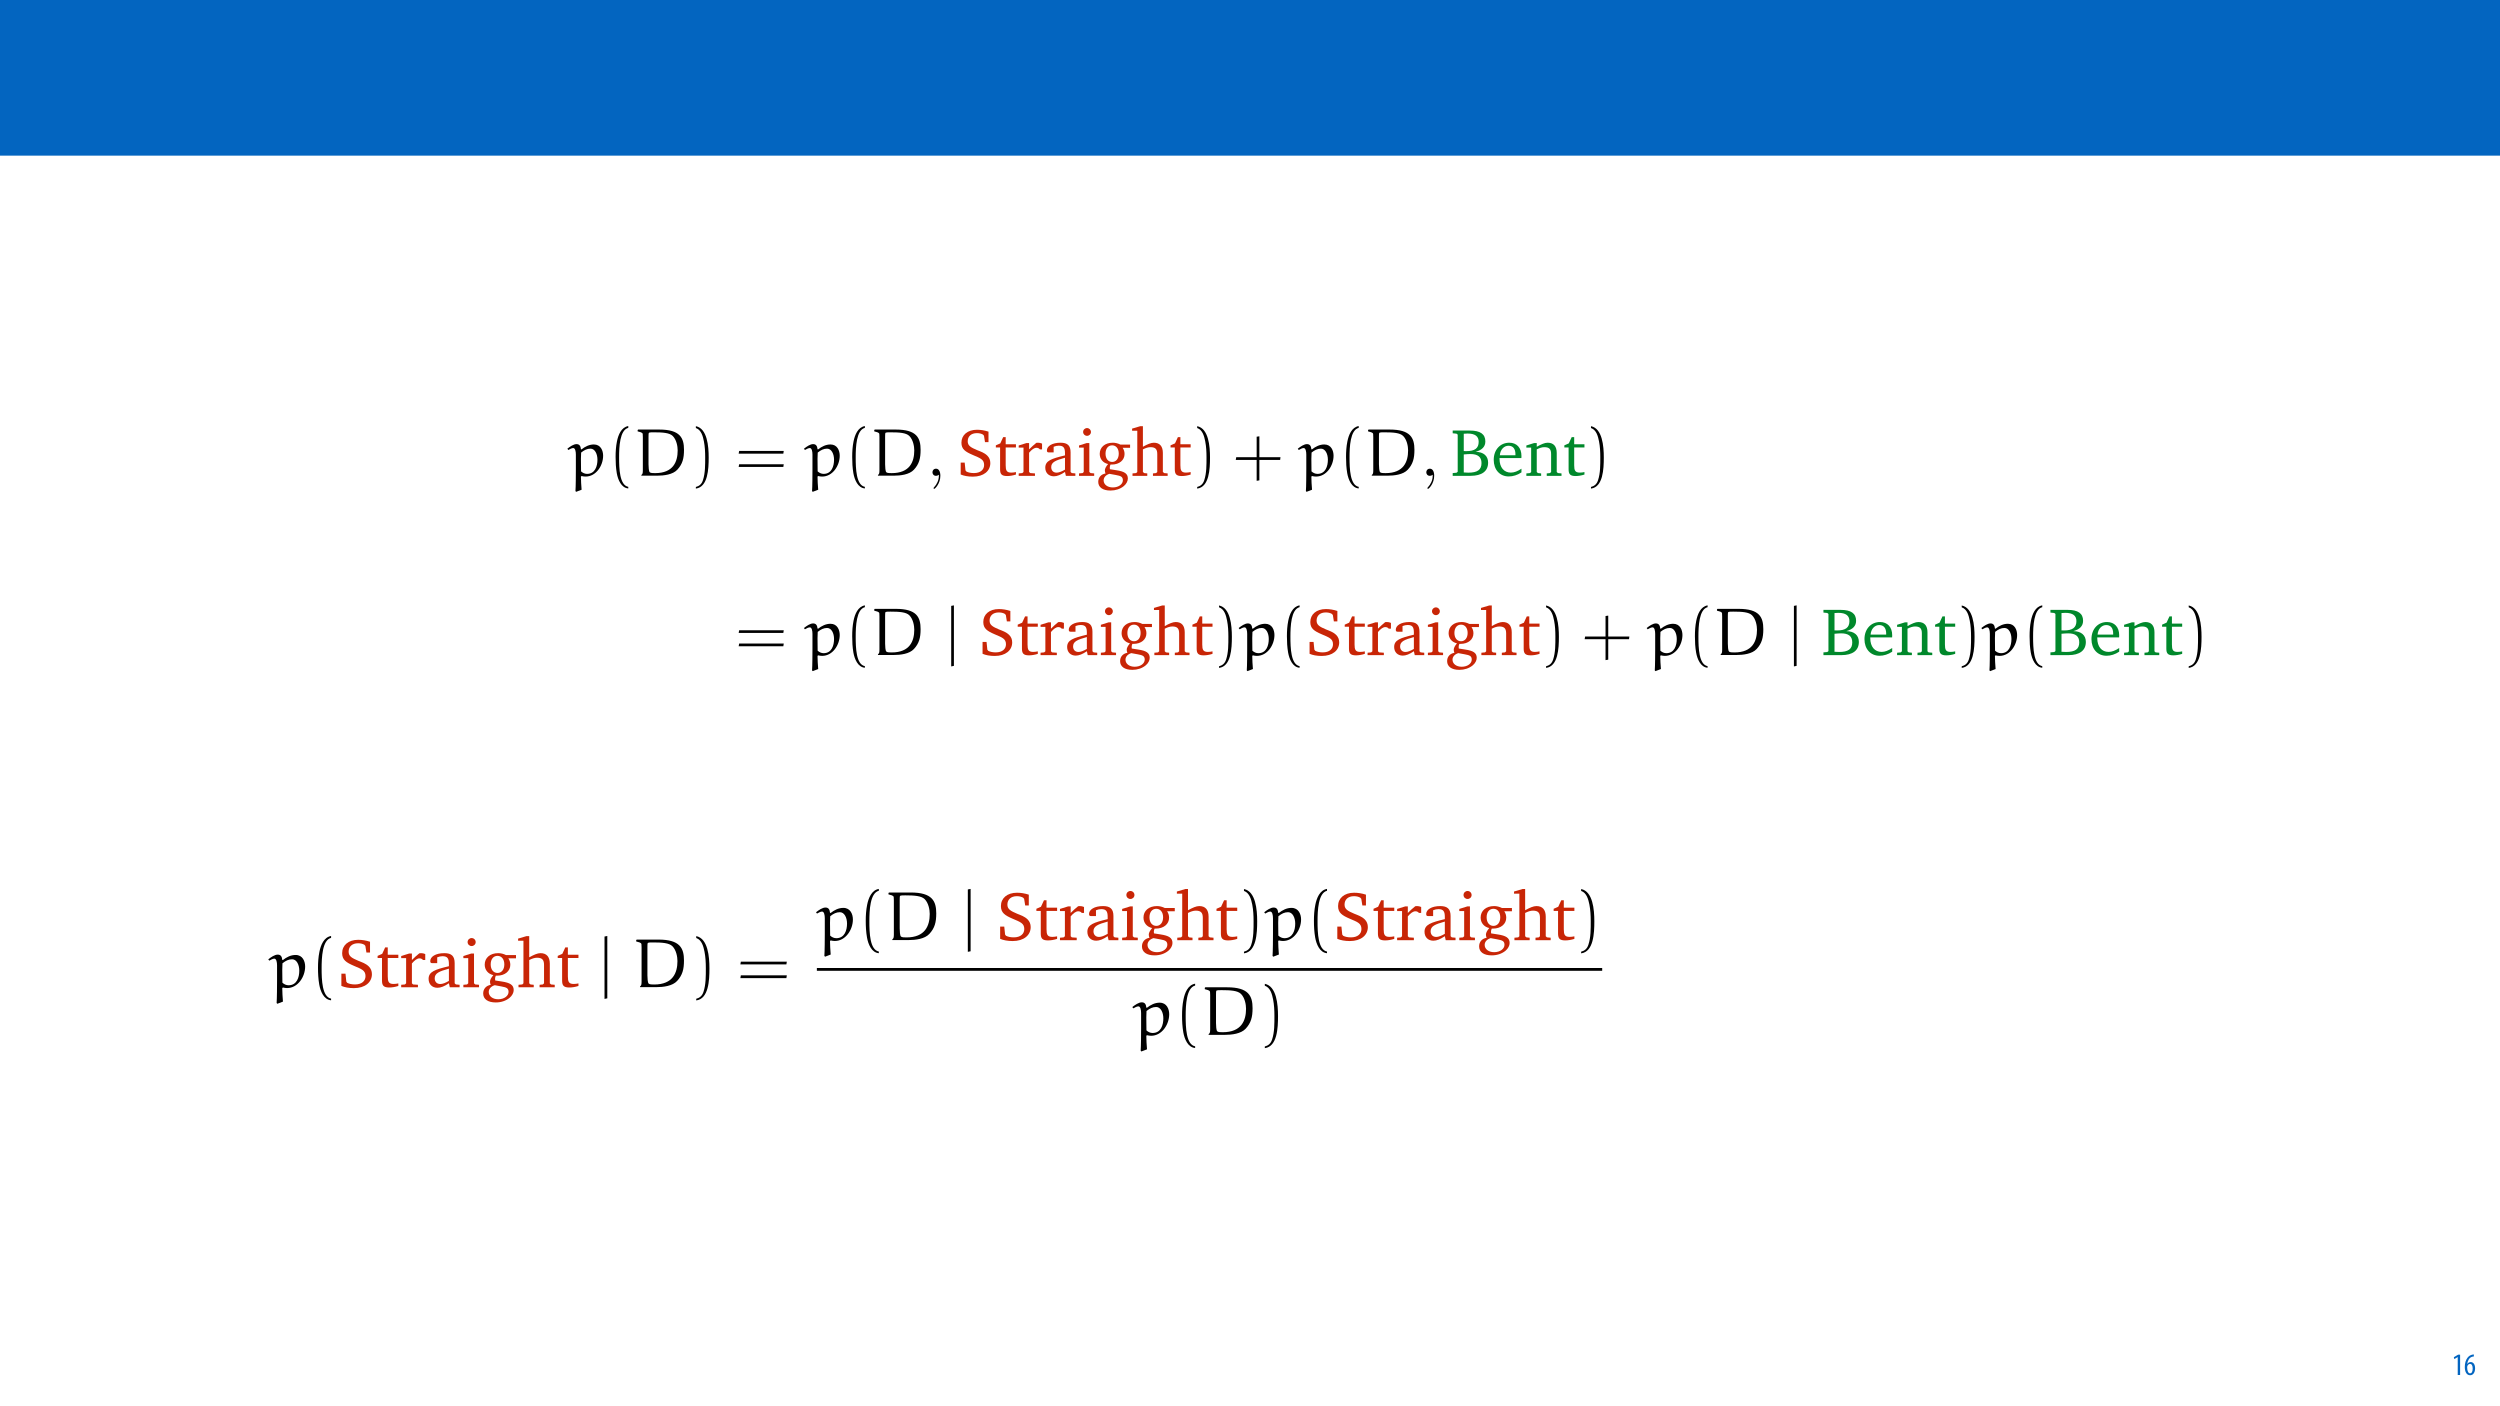 <?xml version="1.0" encoding="UTF-8"?>
<svg xmlns="http://www.w3.org/2000/svg" xmlns:xlink="http://www.w3.org/1999/xlink" width="1920pt" height="1080pt" viewBox="0 0 1920 1080" version="1.1">
<defs>
<g>
<symbol overflow="visible" id="glyph0-0">
<path style="stroke:none;" d="M 0 0 L 12 0 L 12 -16.797 L 0 -16.797 Z M 6 -9.484 L 1.922 -15.594 L 10.078 -15.594 Z M 6.719 -8.406 L 10.797 -14.516 L 10.797 -2.281 Z M 1.922 -1.203 L 6 -7.312 L 10.078 -1.203 Z M 1.203 -14.516 L 5.281 -8.406 L 1.203 -2.281 Z M 1.203 -14.516 "/>
</symbol>
<symbol overflow="visible" id="glyph0-1">
<path style="stroke:none;" d="M 4.516 0 L 6.344 0 L 6.344 -15.594 L 4.797 -15.594 L 1.516 -13.688 L 1.875 -12.234 L 4.469 -13.734 L 4.516 -13.734 Z M 4.516 0 "/>
</symbol>
<symbol overflow="visible" id="glyph0-2">
<path style="stroke:none;" d="M 7.656 -15.797 C 7.391 -15.766 6.984 -15.75 6.484 -15.641 C 5.141 -15.359 3.641 -14.5 2.719 -13.172 C 1.484 -11.516 0.703 -9.172 0.703 -6.141 C 0.703 -2.562 2.062 0.188 4.781 0.188 C 7.266 0.188 8.609 -2.188 8.609 -5.141 C 8.609 -8.109 7.25 -9.938 5.25 -9.938 C 4.078 -9.938 3.219 -9.344 2.609 -8.453 L 2.547 -8.453 C 2.922 -10.844 3.953 -13.438 6.547 -14.062 C 7.016 -14.156 7.344 -14.203 7.656 -14.234 Z M 4.781 -1.25 C 3.531 -1.25 2.547 -2.719 2.516 -5.906 C 2.516 -6.359 2.594 -6.672 2.656 -6.844 C 3.125 -7.984 3.906 -8.516 4.688 -8.516 C 5.953 -8.516 6.766 -7.344 6.766 -4.984 C 6.766 -2.281 5.828 -1.25 4.781 -1.25 Z M 4.781 -1.25 "/>
</symbol>
<symbol overflow="visible" id="glyph1-0">
<path style="stroke:none;" d=""/>
</symbol>
<symbol overflow="visible" id="glyph1-1">
<path style="stroke:none;" d="M 10.312 10.672 C 10 7.984 9.844 2.953 9.797 0.562 L 10.312 0.156 C 11.297 0.422 12.328 0.562 13.375 0.562 C 21.406 0.562 26.844 -7.828 26.844 -15.438 C 26.844 -19.328 25.031 -24.094 19.734 -24.094 C 16.172 -24.094 13 -22.484 10.203 -20.266 L 9.797 -20.469 C 9.578 -22.75 8.75 -24.359 6.422 -24.359 C 4.141 -24.359 1.453 -22.484 -0.625 -20.828 L 0.109 -19.844 C 1.344 -20.562 2.797 -21.344 3.891 -21.344 C 5.438 -21.344 5.906 -18.656 5.906 -16.328 L 5.906 -4.875 C 5.906 -1.922 5.859 8.703 5.594 11.703 L 6.109 12.281 Z M 9.891 -3.422 C 9.891 -3.469 9.797 -8.812 9.797 -13.062 C 9.797 -13.625 9.953 -17.562 9.953 -17.875 C 12.391 -19.797 14.5 -20.875 17.156 -20.875 C 20.469 -20.875 22.484 -16.891 22.484 -12.391 C 22.484 -7.469 20.719 -1.5 14.453 -1.5 C 12.75 -1.5 11.141 -2.281 9.891 -3.422 Z M 9.891 -3.422 "/>
</symbol>
<symbol overflow="visible" id="glyph1-2">
<path style="stroke:none;" d="M 10.984 -29.797 C 10.984 -33.469 11.188 -32.953 11.703 -33.219 C 12.016 -33.375 12.906 -33.422 15.125 -33.422 C 21.922 -33.422 27.094 -33.062 29.578 -30.625 C 32.484 -27.719 33.375 -22.688 33.375 -19.531 C 33.375 -10.828 30 -2.078 16.016 -2.078 C 14.609 -2.078 12.594 -2.078 11.922 -2.75 C 11.141 -3.516 11.031 -6.734 10.984 -8.812 Z M 5.484 -0.109 L 17.453 -0.109 C 22.844 -0.109 29.641 -0.938 33.109 -4.719 C 37.094 -9.016 38.234 -13.375 38.234 -19.953 C 38.234 -29.125 35.281 -35.547 19.219 -35.547 L 3 -35.547 L 2.641 -35.125 L 2.641 -34.141 C 3.984 -33.734 6.422 -33.422 6.531 -32.125 C 6.578 -31.344 6.625 -30.516 6.625 -29.688 L 6.625 -4.094 C 6.578 -2.125 6.531 -1.406 5.484 -0.625 Z M 5.484 -0.109 "/>
</symbol>
<symbol overflow="visible" id="glyph2-0">
<path style="stroke:none;" d=""/>
</symbol>
<symbol overflow="visible" id="glyph2-1">
<path style="stroke:none;" d="M 15.594 8.453 C 8.906 7.156 8.547 -5.438 8.547 -14.203 C 8.547 -22.016 9.016 -35.188 15.594 -36.844 L 15.594 -38.234 C 10.203 -37.312 7.875 -31.391 6.891 -26.422 C 6.109 -22.531 5.859 -18.5 5.859 -14.5 C 5.859 -10.312 6.062 -6.109 6.781 -1.969 C 7.672 2.953 10.156 9.219 15.594 9.688 Z M 15.594 8.453 "/>
</symbol>
<symbol overflow="visible" id="glyph2-2">
<path style="stroke:none;" d="M 4.453 -36.734 C 8.656 -35.234 9.844 -30.359 10.625 -26.469 C 11.406 -22.484 11.609 -18.344 11.609 -14.297 C 11.609 -8.391 11.703 -2.078 9.844 3.469 C 8.812 6.578 6.844 7.922 4.453 8.547 L 4.453 9.797 C 13.734 8.594 14.297 -5.234 14.297 -14.094 C 14.297 -22.75 13.219 -36.328 4.453 -38.141 Z M 4.453 -36.734 "/>
</symbol>
<symbol overflow="visible" id="glyph2-3">
<path style="stroke:none;" d="M 37.094 -17.047 L 37.406 -19.125 L 3.156 -19.125 L 2.797 -17.047 Z M 37.094 -6.844 L 37.406 -8.906 L 3.156 -8.906 L 2.797 -6.844 Z M 37.094 -6.844 "/>
</symbol>
<symbol overflow="visible" id="glyph2-4">
<path style="stroke:none;" d="M 20.516 -14.297 L 20.516 -30.359 L 18.438 -30.047 L 18.438 -14.297 L 2.75 -14.297 L 2.391 -12.234 L 18.438 -12.234 L 18.438 3.828 L 20.516 3.469 L 20.516 -12.234 L 36.469 -12.234 L 36.734 -14.297 Z M 20.516 -14.297 "/>
</symbol>
<symbol overflow="visible" id="glyph3-0">
<path style="stroke:none;" d=""/>
</symbol>
<symbol overflow="visible" id="glyph3-1">
<path style="stroke:none;" d="M 10.516 -0.047 C 10.516 -3.375 9.281 -5.484 7.203 -5.484 C 5.391 -5.484 4.453 -4.094 4.453 -2.75 C 4.453 -1.406 5.344 0 7.203 0 C 8.031 0 8.656 -0.312 9.172 -0.719 L 9.281 -0.828 C 9.328 -0.828 9.375 -0.781 9.375 -0.047 C 9.375 3.266 7.922 6.422 5.641 8.859 C 5.344 9.172 5.281 9.219 5.281 9.438 C 5.281 9.797 5.547 10 5.797 10 C 6.422 10 10.516 5.906 10.516 -0.047 Z M 10.516 -0.047 "/>
</symbol>
<symbol overflow="visible" id="glyph4-0">
<path style="stroke:none;" d=""/>
</symbol>
<symbol overflow="visible" id="glyph4-1">
<path style="stroke:none;" d="M 3.109 -1.031 C 5.484 0 8.703 0.625 12.438 0.625 C 20.719 0.625 25.859 -3.672 25.859 -9.797 C 25.859 -12.078 25.078 -13.984 23.578 -15.484 C 21.188 -17.828 18.391 -18.656 15.75 -19.734 C 10.984 -21.766 8.5 -23.062 8.5 -26.531 C 8.5 -30.312 11.141 -32.797 15.547 -32.797 C 17.359 -32.797 18.906 -32.438 20.203 -31.703 L 20.984 -30.828 L 21.766 -25.906 L 24.453 -25.906 L 24.453 -33.938 C 21.406 -34.922 18.5 -35.391 15.641 -35.391 C 8.297 -35.391 3.672 -31.297 3.672 -25.438 C 3.672 -20.422 6.688 -18.5 12.438 -16.016 C 18.078 -13.578 21.094 -12.641 21.094 -8.344 C 21.094 -4.719 18.297 -2.125 13.266 -2.125 C 10.938 -2.125 8.969 -2.531 7.469 -3.312 L 6.781 -4.203 L 6.172 -10.156 L 3.109 -10.156 Z M 3.109 -1.031 "/>
</symbol>
<symbol overflow="visible" id="glyph4-2">
<path style="stroke:none;" d="M 4.562 -21.812 L 4.562 -5.078 C 4.562 -1.406 5.641 0.156 9.953 0.156 C 11.969 0.156 14.297 -0.203 16.734 -0.984 L 16.734 -2.906 C 15.547 -2.641 14.359 -2.484 13.156 -2.484 C 9.531 -2.484 8.859 -4.203 8.859 -8.141 L 8.859 -21.812 L 16.734 -21.812 L 16.734 -24.25 L 8.859 -24.25 L 8.859 -29.734 L 6.938 -29.734 L 4.719 -24.922 L 1.297 -23.422 L 1.297 -21.812 Z M 4.562 -21.812 "/>
</symbol>
<symbol overflow="visible" id="glyph4-3">
<path style="stroke:none;" d="M 1.547 0 L 14.047 0 L 14.047 -1.859 L 10.422 -2.125 L 9.531 -2.953 L 9.531 -17.766 C 11.656 -20.266 13.469 -21.547 15.188 -21.547 C 16.266 -21.547 17.156 -21.141 17.828 -20.312 L 19.484 -20.312 L 19.484 -24.766 C 18.391 -25.234 17.406 -25.438 16.375 -25.438 C 15.953 -25.438 15.484 -25.438 15.078 -25.344 C 13.219 -23.828 11.344 -22.172 9.531 -20.312 L 9.531 -25.188 L 7.562 -25.188 L 1.547 -23.312 L 1.547 -21.703 L 5.234 -21.703 L 5.234 -2.953 L 4.297 -2.125 L 1.547 -1.859 Z M 1.547 0 "/>
</symbol>
<symbol overflow="visible" id="glyph4-4">
<path style="stroke:none;" d="M 17.312 -3 L 17.984 0 L 25.281 0 L 25.281 -1.859 L 22.531 -2.125 L 21.609 -2.953 L 21.609 -17.984 C 21.609 -23.219 19.328 -25.438 13.891 -25.438 C 7.359 -25.438 3.422 -22.75 3.422 -19.578 C 3.422 -18.344 3.828 -17.984 5.031 -17.984 L 8.594 -17.984 L 8.594 -22.328 C 10 -22.906 11.25 -23.156 12.531 -23.156 C 16.266 -23.156 17.312 -21.453 17.312 -17.359 L 17.312 -15.703 C 6.938 -13.219 2.172 -11.656 2.172 -6.266 C 2.172 -2.391 4.719 0.359 8.812 0.359 C 11.297 0.359 14.047 -0.781 17.312 -3 Z M 17.312 -4.766 C 14.719 -3.266 12.594 -2.438 10.875 -2.438 C 8.297 -2.438 6.734 -4.141 6.734 -6.688 C 6.734 -10.469 10 -11.859 17.312 -13.891 Z M 17.312 -4.766 "/>
</symbol>
<symbol overflow="visible" id="glyph4-5">
<path style="stroke:none;" d="M 7.984 -36.688 C 6.328 -36.688 4.969 -35.391 4.969 -33.672 C 4.969 -32.016 6.328 -30.719 7.984 -30.719 C 9.641 -30.719 10.984 -32.016 10.984 -33.672 C 10.984 -35.344 9.641 -36.688 7.984 -36.688 Z M 7.766 -25.188 L 1.812 -23.312 L 1.812 -21.703 L 5.438 -21.703 L 5.438 -2.953 L 4.562 -2.125 L 1.812 -1.859 L 1.812 0 L 13.469 0 L 13.469 -1.859 L 10.672 -2.125 L 9.734 -2.953 L 9.734 -25.188 Z M 7.766 -25.188 "/>
</symbol>
<symbol overflow="visible" id="glyph4-6">
<path style="stroke:none;" d="M 19.125 -23.984 C 17.156 -24.969 15.234 -25.438 13.266 -25.438 C 7.156 -25.438 3.219 -21.922 3.219 -16.891 C 3.219 -13 5.641 -9.953 9.641 -9.062 C 7.984 -7.094 7.156 -5.484 7.156 -4.141 C 7.156 -3.312 7.359 -2.531 7.672 -1.812 C 4.141 -1.188 2.078 1.297 2.078 4.609 C 2.078 8.75 5.484 11.297 11.453 11.297 C 15.391 11.297 18.969 10.109 21.703 7.875 C 23.734 6.219 24.812 3.984 24.812 2.078 C 24.812 -1.766 22.125 -3.375 16.016 -4.297 L 11.031 -5.078 C 10.984 -5.641 10.938 -6.062 10.938 -6.328 C 10.938 -7.156 11.141 -7.922 11.5 -8.656 C 11.812 -8.656 12.125 -8.656 12.391 -8.656 C 18.391 -8.656 22.281 -12.125 22.281 -16.734 C 22.281 -18.547 21.812 -20.047 20.828 -21.547 L 26.531 -21.547 L 26.531 -23.984 Z M 12.75 -23.422 C 15.75 -23.422 17.828 -20.984 17.828 -17.047 C 17.828 -13.156 15.75 -10.672 12.75 -10.672 C 9.734 -10.672 7.672 -13.156 7.672 -17.047 C 7.672 -21.031 9.734 -23.422 12.75 -23.422 Z M 10.672 -1.547 L 15.703 -0.625 C 19.328 0.047 20.984 0.625 20.984 3.422 C 20.984 6.328 17.875 8.906 13.266 8.906 C 9.016 8.906 6.219 6.531 6.219 3.516 C 6.219 1.25 7.828 -0.672 10.672 -1.547 Z M 10.672 -1.547 "/>
</symbol>
<symbol overflow="visible" id="glyph4-7">
<path style="stroke:none;" d="M 7.312 -38.141 L 0.984 -36.266 L 0.984 -34.656 L 4.969 -34.656 L 4.969 -2.953 L 4.094 -2.125 L 1.297 -1.859 L 1.297 0 L 12.641 0 L 12.641 -1.859 L 10.203 -2.125 L 9.281 -2.953 L 9.281 -20.312 C 11.5 -21.453 13.422 -22.016 15.078 -22.016 C 18.906 -22.016 20.312 -20.469 20.312 -16.688 L 20.312 -2.953 L 19.422 -2.125 L 17 -1.859 L 17 0 L 28.297 0 L 28.297 -1.859 L 25.547 -2.125 L 24.609 -2.953 L 24.609 -17.562 C 24.609 -22.75 22.172 -25.438 17.672 -25.438 C 15.438 -25.438 12.75 -24.25 9.281 -22.328 L 9.281 -38.141 Z M 7.312 -38.141 "/>
</symbol>
<symbol overflow="visible" id="glyph4-8">
<path style="stroke:none;" d="M 1.703 -34.766 L 1.703 -32.688 L 4.656 -32.375 L 5.547 -31.656 L 5.547 -3.109 L 4.656 -2.391 L 1.703 -2.125 L 1.703 0 L 15.391 0 C 24.203 0 28.906 -3.625 28.906 -10.156 C 28.906 -15.234 25.438 -18.391 19.281 -18.438 C 24.25 -19.797 26.781 -22.438 26.781 -26.375 C 26.781 -32.078 22.844 -34.766 14.922 -34.766 Z M 10.203 -19.016 L 10.203 -32.328 C 11.5 -32.375 12.484 -32.484 13.156 -32.484 C 18.859 -32.484 21.656 -30.359 21.656 -26.172 C 21.656 -21.141 18.656 -18.969 12.172 -18.969 C 11.547 -18.969 10.875 -18.969 10.203 -19.016 Z M 10.203 -2.594 L 10.203 -16.422 C 12.234 -16.625 13.938 -16.734 15.281 -16.734 C 21.031 -16.734 23.828 -14.5 23.828 -9.797 C 23.828 -4.562 20.625 -2.438 13.672 -2.438 C 12.594 -2.438 11.453 -2.484 10.203 -2.594 Z M 10.203 -2.594 "/>
</symbol>
<symbol overflow="visible" id="glyph4-9">
<path style="stroke:none;" d="M 23.219 -5.484 C 20.266 -3.516 17.672 -2.484 15.078 -2.484 C 9.844 -2.484 6.375 -6.422 6.375 -13.062 C 6.375 -13.219 6.375 -13.422 6.375 -13.625 L 23.156 -13.625 C 23.219 -14.203 23.219 -14.719 23.219 -15.234 C 23.219 -21.609 19.531 -25.438 13.891 -25.438 C 6.938 -25.438 1.922 -20.109 1.922 -12.281 C 1.922 -4.656 6.625 0.469 13.469 0.469 C 16.734 0.469 20.109 -0.562 23.219 -2.641 Z M 18.594 -15.797 L 6.625 -15.797 C 6.938 -20.203 9.891 -23.109 13.219 -23.109 C 16.688 -23.109 18.594 -20.828 18.594 -16.625 C 18.594 -16.375 18.594 -16.062 18.594 -15.797 Z M 18.594 -15.797 "/>
</symbol>
<symbol overflow="visible" id="glyph4-10">
<path style="stroke:none;" d="M 1.547 0 L 12.906 0 L 12.906 -1.859 L 10.422 -2.125 L 9.531 -2.953 L 9.531 -20.312 C 11.766 -21.453 13.672 -22.016 15.344 -22.016 C 19.172 -22.016 20.562 -20.469 20.562 -16.688 L 20.562 -2.953 L 19.688 -2.125 L 17.203 -1.859 L 17.203 0 L 28.547 0 L 28.547 -1.859 L 25.75 -2.125 L 24.875 -2.953 L 24.875 -17.562 C 24.875 -22.75 22.391 -25.438 17.875 -25.438 C 15.641 -25.438 13 -24.25 9.531 -22.328 L 9.531 -25.188 L 7.562 -25.188 L 1.547 -23.312 L 1.547 -21.703 L 5.234 -21.703 L 5.234 -2.953 L 4.359 -2.125 L 1.547 -1.859 Z M 1.547 0 "/>
</symbol>
<symbol overflow="visible" id="glyph5-0">
<path style="stroke:none;" d=""/>
</symbol>
<symbol overflow="visible" id="glyph5-1">
<path style="stroke:none;" d="M 6.531 8.234 L 6.531 -38.234 L 4.453 -37.828 L 4.453 8.656 Z M 6.531 8.234 "/>
</symbol>
<symbol overflow="visible" id="glyph6-0">
<path style="stroke:none;" d=""/>
</symbol>
<symbol overflow="visible" id="glyph6-1">
<path style="stroke:none;" d="M 10.625 11 C 10.312 8.219 10.141 3.047 10.094 0.594 L 10.625 0.156 C 11.641 0.422 12.703 0.594 13.781 0.594 C 22.062 0.594 27.672 -8.062 27.672 -15.922 C 27.672 -19.922 25.797 -24.828 20.344 -24.828 C 16.656 -24.828 13.406 -23.172 10.516 -20.875 L 10.094 -21.094 C 9.875 -23.453 9.031 -25.094 6.625 -25.094 C 4.266 -25.094 1.5 -23.172 -0.641 -21.469 L 0.109 -20.453 C 1.391 -21.203 2.891 -22 4 -22 C 5.609 -22 6.094 -19.219 6.094 -16.828 L 6.094 -5.016 C 6.094 -1.969 6.031 8.969 5.766 12.062 L 6.297 12.656 Z M 10.203 -3.531 C 10.203 -3.578 10.094 -9.078 10.094 -13.453 C 10.094 -14.047 10.25 -18.109 10.25 -18.422 C 12.766 -20.406 14.953 -21.516 17.672 -21.516 C 21.094 -21.516 23.172 -17.406 23.172 -12.766 C 23.172 -7.688 21.359 -1.547 14.906 -1.547 C 13.141 -1.547 11.484 -2.344 10.203 -3.531 Z M 10.203 -3.531 "/>
</symbol>
<symbol overflow="visible" id="glyph6-2">
<path style="stroke:none;" d="M 11.328 -30.703 C 11.328 -34.5 11.531 -33.969 12.062 -34.234 C 12.391 -34.391 13.297 -34.453 15.594 -34.453 C 22.594 -34.453 27.938 -34.078 30.5 -31.562 C 33.484 -28.578 34.391 -23.391 34.391 -20.141 C 34.391 -11.156 30.922 -2.141 16.5 -2.141 C 15.062 -2.141 12.984 -2.141 12.281 -2.828 C 11.484 -3.625 11.375 -6.938 11.328 -9.078 Z M 5.656 -0.109 L 18 -0.109 C 23.547 -0.109 30.547 -0.969 34.125 -4.859 C 38.234 -9.297 39.406 -13.781 39.406 -20.562 C 39.406 -30.016 36.375 -36.641 19.812 -36.641 L 3.094 -36.641 L 2.719 -36.203 L 2.719 -35.188 C 4.109 -34.766 6.625 -34.453 6.734 -33.109 C 6.781 -32.312 6.844 -31.453 6.844 -30.609 L 6.844 -4.219 C 6.781 -2.188 6.734 -1.438 5.656 -0.641 Z M 5.656 -0.109 "/>
</symbol>
<symbol overflow="visible" id="glyph7-0">
<path style="stroke:none;" d=""/>
</symbol>
<symbol overflow="visible" id="glyph7-1">
<path style="stroke:none;" d="M 16.078 8.703 C 9.188 7.375 8.812 -5.609 8.812 -14.641 C 8.812 -22.703 9.297 -36.266 16.078 -37.969 L 16.078 -39.406 C 10.516 -38.453 8.125 -32.359 7.109 -27.234 C 6.297 -23.234 6.031 -19.062 6.031 -14.953 C 6.031 -10.625 6.25 -6.297 7 -2.031 C 7.906 3.047 10.469 9.5 16.078 9.984 Z M 16.078 8.703 "/>
</symbol>
<symbol overflow="visible" id="glyph7-2">
<path style="stroke:none;" d="M 4.594 -37.859 C 8.922 -36.312 10.141 -31.297 10.953 -27.297 C 11.75 -23.172 11.969 -18.906 11.969 -14.734 C 11.969 -8.656 12.062 -2.141 10.141 3.578 C 9.078 6.781 7.047 8.172 4.594 8.812 L 4.594 10.094 C 14.156 8.859 14.734 -5.391 14.734 -14.531 C 14.734 -23.453 13.625 -37.438 4.594 -39.312 Z M 4.594 -37.859 "/>
</symbol>
<symbol overflow="visible" id="glyph7-3">
<path style="stroke:none;" d="M 38.234 -17.578 L 38.562 -19.703 L 3.25 -19.703 L 2.891 -17.578 Z M 38.234 -7.047 L 38.562 -9.188 L 3.25 -9.188 L 2.891 -7.047 Z M 38.234 -7.047 "/>
</symbol>
<symbol overflow="visible" id="glyph8-0">
<path style="stroke:none;" d=""/>
</symbol>
<symbol overflow="visible" id="glyph8-1">
<path style="stroke:none;" d="M 3.203 -1.062 C 5.656 0 8.969 0.641 12.812 0.641 C 21.359 0.641 26.656 -3.797 26.656 -10.094 C 26.656 -12.438 25.844 -14.422 24.297 -15.969 C 21.844 -18.375 18.953 -19.219 16.234 -20.344 C 11.328 -22.438 8.766 -23.766 8.766 -27.344 C 8.766 -31.25 11.484 -33.812 16.016 -33.812 C 17.891 -33.812 19.5 -33.438 20.828 -32.688 L 21.625 -31.781 L 22.438 -26.703 L 25.203 -26.703 L 25.203 -34.984 C 22.062 -36 19.062 -36.469 16.125 -36.469 C 8.547 -36.469 3.797 -32.25 3.797 -26.219 C 3.797 -21.047 6.891 -19.062 12.812 -16.5 C 18.641 -14 21.734 -13.031 21.734 -8.594 C 21.734 -4.859 18.859 -2.188 13.672 -2.188 C 11.266 -2.188 9.234 -2.609 7.688 -3.422 L 7 -4.328 L 6.359 -10.469 L 3.203 -10.469 Z M 3.203 -1.062 "/>
</symbol>
<symbol overflow="visible" id="glyph8-2">
<path style="stroke:none;" d="M 4.703 -22.484 L 4.703 -5.234 C 4.703 -1.438 5.828 0.156 10.25 0.156 C 12.344 0.156 14.734 -0.219 17.25 -1.016 L 17.25 -2.984 C 16.016 -2.719 14.797 -2.562 13.562 -2.562 C 9.828 -2.562 9.125 -4.328 9.125 -8.391 L 9.125 -22.484 L 17.25 -22.484 L 17.25 -25 L 9.125 -25 L 9.125 -30.656 L 7.156 -30.656 L 4.859 -25.688 L 1.328 -24.141 L 1.328 -22.484 Z M 4.703 -22.484 "/>
</symbol>
<symbol overflow="visible" id="glyph8-3">
<path style="stroke:none;" d="M 1.609 0 L 14.469 0 L 14.469 -1.922 L 10.734 -2.188 L 9.828 -3.047 L 9.828 -18.312 C 12.016 -20.875 13.891 -22.219 15.641 -22.219 C 16.766 -22.219 17.672 -21.797 18.375 -20.938 L 20.078 -20.938 L 20.078 -25.531 C 18.953 -26.016 17.938 -26.219 16.875 -26.219 C 16.453 -26.219 15.969 -26.219 15.547 -26.109 C 13.625 -24.562 11.703 -22.859 9.828 -20.938 L 9.828 -25.953 L 7.797 -25.953 L 1.609 -24.031 L 1.609 -22.375 L 5.391 -22.375 L 5.391 -3.047 L 4.438 -2.188 L 1.609 -1.922 Z M 1.609 0 "/>
</symbol>
<symbol overflow="visible" id="glyph8-4">
<path style="stroke:none;" d="M 17.844 -3.094 L 18.531 0 L 26.062 0 L 26.062 -1.922 L 23.234 -2.188 L 22.266 -3.047 L 22.266 -18.531 C 22.266 -23.922 19.922 -26.219 14.312 -26.219 C 7.578 -26.219 3.531 -23.453 3.531 -20.188 C 3.531 -18.906 3.953 -18.531 5.188 -18.531 L 8.859 -18.531 L 8.859 -23.016 C 10.312 -23.609 11.594 -23.875 12.922 -23.875 C 16.766 -23.875 17.844 -22.109 17.844 -17.891 L 17.844 -16.188 C 7.156 -13.625 2.25 -12.016 2.25 -6.469 C 2.25 -2.453 4.859 0.375 9.078 0.375 C 11.641 0.375 14.469 -0.797 17.844 -3.094 Z M 17.844 -4.906 C 15.172 -3.359 12.984 -2.516 11.219 -2.516 C 8.547 -2.516 6.938 -4.266 6.938 -6.891 C 6.938 -10.781 10.312 -12.234 17.844 -14.312 Z M 17.844 -4.906 "/>
</symbol>
<symbol overflow="visible" id="glyph8-5">
<path style="stroke:none;" d="M 8.219 -37.812 C 6.516 -37.812 5.125 -36.469 5.125 -34.719 C 5.125 -33 6.516 -31.672 8.219 -31.672 C 9.938 -31.672 11.328 -33 11.328 -34.719 C 11.328 -36.422 9.938 -37.812 8.219 -37.812 Z M 8.016 -25.953 L 1.875 -24.031 L 1.875 -22.375 L 5.609 -22.375 L 5.609 -3.047 L 4.703 -2.188 L 1.875 -1.922 L 1.875 0 L 13.891 0 L 13.891 -1.922 L 11 -2.188 L 10.047 -3.047 L 10.047 -25.953 Z M 8.016 -25.953 "/>
</symbol>
<symbol overflow="visible" id="glyph8-6">
<path style="stroke:none;" d="M 19.703 -24.734 C 17.672 -25.734 15.703 -26.219 13.672 -26.219 C 7.375 -26.219 3.312 -22.594 3.312 -17.406 C 3.312 -13.406 5.828 -10.25 9.938 -9.344 C 8.219 -7.312 7.375 -5.656 7.375 -4.266 C 7.375 -3.422 7.578 -2.609 7.906 -1.875 C 4.266 -1.234 2.141 1.328 2.141 4.75 C 2.141 9.031 5.656 11.641 11.797 11.641 C 15.859 11.641 19.547 10.422 22.375 8.125 C 24.453 6.406 25.578 4.109 25.578 2.141 C 25.578 -1.812 22.797 -3.469 16.5 -4.438 L 11.375 -5.234 C 11.328 -5.828 11.266 -6.25 11.266 -6.516 C 11.266 -7.375 11.484 -8.172 11.859 -8.922 C 12.172 -8.922 12.5 -8.922 12.766 -8.922 C 18.953 -8.922 22.969 -12.5 22.969 -17.25 C 22.969 -19.125 22.484 -20.672 21.469 -22.219 L 27.344 -22.219 L 27.344 -24.734 Z M 13.141 -24.141 C 16.234 -24.141 18.375 -21.625 18.375 -17.578 C 18.375 -13.562 16.234 -11 13.141 -11 C 10.047 -11 7.906 -13.562 7.906 -17.578 C 7.906 -21.688 10.047 -24.141 13.141 -24.141 Z M 11 -1.609 L 16.188 -0.641 C 19.922 0.047 21.625 0.641 21.625 3.531 C 21.625 6.516 18.422 9.188 13.672 9.188 C 9.297 9.188 6.406 6.734 6.406 3.625 C 6.406 1.281 8.062 -0.688 11 -1.609 Z M 11 -1.609 "/>
</symbol>
<symbol overflow="visible" id="glyph8-7">
<path style="stroke:none;" d="M 7.531 -39.312 L 1.016 -37.391 L 1.016 -35.734 L 5.125 -35.734 L 5.125 -3.047 L 4.219 -2.188 L 1.328 -1.922 L 1.328 0 L 13.031 0 L 13.031 -1.922 L 10.516 -2.188 L 9.562 -3.047 L 9.562 -20.938 C 11.859 -22.109 13.828 -22.703 15.547 -22.703 C 19.5 -22.703 20.938 -21.094 20.938 -17.203 L 20.938 -3.047 L 20.031 -2.188 L 17.516 -1.922 L 17.516 0 L 29.156 0 L 29.156 -1.922 L 26.328 -2.188 L 25.375 -3.047 L 25.375 -18.109 C 25.375 -23.453 22.859 -26.219 18.219 -26.219 C 15.922 -26.219 13.141 -25 9.562 -23.016 L 9.562 -39.312 Z M 7.531 -39.312 "/>
</symbol>
<symbol overflow="visible" id="glyph9-0">
<path style="stroke:none;" d=""/>
</symbol>
<symbol overflow="visible" id="glyph9-1">
<path style="stroke:none;" d="M 6.734 8.484 L 6.734 -39.406 L 4.594 -38.984 L 4.594 8.922 Z M 6.734 8.484 "/>
</symbol>
</g>
<clipPath id="clip1">
  <path d="M 435.109 341 L 464 341 L 464 378 L 435.109 378 Z M 435.109 341 "/>
</clipPath>
<clipPath id="clip2">
  <path d="M 534 327 L 555.082 327 L 555.082 376 L 534 376 Z M 534 327 "/>
</clipPath>
<clipPath id="clip3">
  <path d="M 558.199 327 L 602 327 L 602 376 L 558.199 376 Z M 558.199 327 "/>
</clipPath>
<clipPath id="clip4">
  <path d="M 617 478 L 645 478 L 645 515.508 L 617 515.508 Z M 617 478 "/>
</clipPath>
<clipPath id="clip5">
  <path d="M 951 478 L 979 478 L 979 515.508 L 951 515.508 Z M 951 478 "/>
</clipPath>
<clipPath id="clip6">
  <path d="M 1264 478 L 1293 478 L 1293 515.508 L 1264 515.508 Z M 1264 478 "/>
</clipPath>
<clipPath id="clip7">
  <path d="M 1521 478 L 1550 478 L 1550 515.508 L 1521 515.508 Z M 1521 478 "/>
</clipPath>
<clipPath id="clip8">
  <path d="M 664 682.305 L 675 682.305 L 675 733 L 664 733 Z M 664 682.305 "/>
</clipPath>
<clipPath id="clip9">
  <path d="M 743 682.305 L 746 682.305 L 746 732 L 743 732 Z M 743 682.305 "/>
</clipPath>
<clipPath id="clip10">
  <path d="M 768 682.305 L 951 682.305 L 951 734 L 768 734 Z M 768 682.305 "/>
</clipPath>
<clipPath id="clip11">
  <path d="M 955 682.305 L 966 682.305 L 966 733 L 955 733 Z M 955 682.305 "/>
</clipPath>
<clipPath id="clip12">
  <path d="M 1009 682.305 L 1020 682.305 L 1020 733 L 1009 733 Z M 1009 682.305 "/>
</clipPath>
<clipPath id="clip13">
  <path d="M 1027 682.305 L 1210 682.305 L 1210 734 L 1027 734 Z M 1027 682.305 "/>
</clipPath>
<clipPath id="clip14">
  <path d="M 1214 682.305 L 1225 682.305 L 1225 733 L 1214 733 Z M 1214 682.305 "/>
</clipPath>
<clipPath id="clip15">
  <path d="M 626 743 L 1230.691 743 L 1230.691 746 L 626 746 Z M 626 743 "/>
</clipPath>
</defs>
<g id="surface1">
<rect x="0" y="0" width="1920" height="1080" style="fill:rgb(100%,100%,100%);fill-opacity:1;stroke:none;"/>
<path style=" stroke:none;fill-rule:nonzero;fill:rgb(1.176%,39.607%,75.294%);fill-opacity:1;" d="M -0.207 119.531 L 1920.207 119.531 L 1920.207 0 L -0.207 0 Z M -0.207 119.531 "/>
<g style="fill:rgb(1.176%,39.607%,75.294%);fill-opacity:1;">
  <use xlink:href="#glyph0-1" x="1883.02" y="1056"/>
  <use xlink:href="#glyph0-2" x="1892.26" y="1056"/>
</g>
<g clip-path="url(#clip1)" clip-rule="nonzero">
<g style="fill:rgb(0%,0%,0%);fill-opacity:1;">
  <use xlink:href="#glyph1-1" x="436.355" y="365.443"/>
</g>
</g>
<g style="fill:rgb(0%,0%,0%);fill-opacity:1;">
  <use xlink:href="#glyph2-1" x="466.921" y="365.443"/>
</g>
<g style="fill:rgb(0%,0%,0%);fill-opacity:1;">
  <use xlink:href="#glyph1-2" x="487.076" y="365.443"/>
</g>
<g clip-path="url(#clip2)" clip-rule="nonzero">
<g style="fill:rgb(0%,0%,0%);fill-opacity:1;">
  <use xlink:href="#glyph2-2" x="529.971" y="365.443"/>
  <use xlink:href="#glyph2-3" x="564.504" y="365.443"/>
</g>
</g>
<g clip-path="url(#clip3)" clip-rule="nonzero">
<g style="fill:rgb(0%,0%,0%);fill-opacity:1;">
  <use xlink:href="#glyph2-2" x="529.971" y="365.443"/>
  <use xlink:href="#glyph2-3" x="564.504" y="365.443"/>
</g>
</g>
<g style="fill:rgb(0%,0%,0%);fill-opacity:1;">
  <use xlink:href="#glyph1-1" x="618.064" y="365.443"/>
</g>
<g style="fill:rgb(0%,0%,0%);fill-opacity:1;">
  <use xlink:href="#glyph2-1" x="648.63" y="365.443"/>
</g>
<g style="fill:rgb(0%,0%,0%);fill-opacity:1;">
  <use xlink:href="#glyph1-2" x="668.785" y="365.443"/>
</g>
<g style="fill:rgb(0%,0%,0%);fill-opacity:1;">
  <use xlink:href="#glyph3-1" x="711.679" y="365.443"/>
</g>
<g style="fill:rgb(78.432%,14.51%,2.353%);fill-opacity:1;">
  <use xlink:href="#glyph4-1" x="734.705" y="365.443"/>
  <use xlink:href="#glyph4-2" x="763.509" y="365.443"/>
  <use xlink:href="#glyph4-3" x="780.812" y="365.443"/>
  <use xlink:href="#glyph4-4" x="800.602" y="365.443"/>
  <use xlink:href="#glyph4-5" x="826.867" y="365.443"/>
  <use xlink:href="#glyph4-6" x="841.373" y="365.443"/>
  <use xlink:href="#glyph4-7" x="868.467" y="365.443"/>
  <use xlink:href="#glyph4-2" x="897.685" y="365.443"/>
</g>
<g style="fill:rgb(0%,0%,0%);fill-opacity:1;">
  <use xlink:href="#glyph2-2" x="914.989" y="365.443"/>
  <use xlink:href="#glyph2-4" x="946.673" y="365.443"/>
</g>
<g style="fill:rgb(0%,0%,0%);fill-opacity:1;">
  <use xlink:href="#glyph1-1" x="997.331" y="365.443"/>
</g>
<g style="fill:rgb(0%,0%,0%);fill-opacity:1;">
  <use xlink:href="#glyph2-1" x="1027.897" y="365.443"/>
</g>
<g style="fill:rgb(0%,0%,0%);fill-opacity:1;">
  <use xlink:href="#glyph1-2" x="1048.047" y="365.443"/>
</g>
<g style="fill:rgb(0%,0%,0%);fill-opacity:1;">
  <use xlink:href="#glyph3-1" x="1090.941" y="365.443"/>
</g>
<g style="fill:rgb(0%,53.334%,16.862%);fill-opacity:1;">
  <use xlink:href="#glyph4-8" x="1113.967" y="365.443"/>
  <use xlink:href="#glyph4-9" x="1145.258" y="365.443"/>
  <use xlink:href="#glyph4-10" x="1170.694" y="365.443"/>
  <use xlink:href="#glyph4-2" x="1200.12" y="365.443"/>
</g>
<g style="fill:rgb(0%,0%,0%);fill-opacity:1;">
  <use xlink:href="#glyph2-2" x="1217.421" y="365.443"/>
</g>
<g style="fill:rgb(0%,0%,0%);fill-opacity:1;">
  <use xlink:href="#glyph2-3" x="564.509" y="503.152"/>
</g>
<g clip-path="url(#clip4)" clip-rule="nonzero">
<g style="fill:rgb(0%,0%,0%);fill-opacity:1;">
  <use xlink:href="#glyph1-1" x="618.064" y="503.152"/>
</g>
</g>
<g style="fill:rgb(0%,0%,0%);fill-opacity:1;">
  <use xlink:href="#glyph2-1" x="648.63" y="503.152"/>
</g>
<g style="fill:rgb(0%,0%,0%);fill-opacity:1;">
  <use xlink:href="#glyph1-2" x="668.785" y="503.152"/>
</g>
<g style="fill:rgb(0%,0%,0%);fill-opacity:1;">
  <use xlink:href="#glyph5-1" x="726.068" y="503.152"/>
</g>
<g style="fill:rgb(78.432%,14.51%,2.353%);fill-opacity:1;">
  <use xlink:href="#glyph4-1" x="751.496" y="503.152"/>
  <use xlink:href="#glyph4-2" x="780.3" y="503.152"/>
  <use xlink:href="#glyph4-3" x="797.603" y="503.152"/>
  <use xlink:href="#glyph4-4" x="817.393" y="503.152"/>
  <use xlink:href="#glyph4-5" x="843.658" y="503.152"/>
  <use xlink:href="#glyph4-6" x="858.163" y="503.152"/>
  <use xlink:href="#glyph4-7" x="885.258" y="503.152"/>
  <use xlink:href="#glyph4-2" x="914.476" y="503.152"/>
</g>
<g style="fill:rgb(0%,0%,0%);fill-opacity:1;">
  <use xlink:href="#glyph2-2" x="931.78" y="503.152"/>
</g>
<g clip-path="url(#clip5)" clip-rule="nonzero">
<g style="fill:rgb(0%,0%,0%);fill-opacity:1;">
  <use xlink:href="#glyph1-1" x="951.93" y="503.152"/>
</g>
</g>
<g style="fill:rgb(0%,0%,0%);fill-opacity:1;">
  <use xlink:href="#glyph2-1" x="982.495" y="503.152"/>
</g>
<g style="fill:rgb(78.432%,14.51%,2.353%);fill-opacity:1;">
  <use xlink:href="#glyph4-1" x="1002.645" y="503.152"/>
  <use xlink:href="#glyph4-2" x="1031.449" y="503.152"/>
  <use xlink:href="#glyph4-3" x="1048.752" y="503.152"/>
  <use xlink:href="#glyph4-4" x="1068.542" y="503.152"/>
  <use xlink:href="#glyph4-5" x="1094.808" y="503.152"/>
  <use xlink:href="#glyph4-6" x="1109.313" y="503.152"/>
  <use xlink:href="#glyph4-7" x="1136.407" y="503.152"/>
  <use xlink:href="#glyph4-2" x="1165.626" y="503.152"/>
</g>
<g style="fill:rgb(0%,0%,0%);fill-opacity:1;">
  <use xlink:href="#glyph2-2" x="1182.929" y="503.152"/>
  <use xlink:href="#glyph2-4" x="1214.614" y="503.152"/>
</g>
<g clip-path="url(#clip6)" clip-rule="nonzero">
<g style="fill:rgb(0%,0%,0%);fill-opacity:1;">
  <use xlink:href="#glyph1-1" x="1265.272" y="503.152"/>
</g>
</g>
<g style="fill:rgb(0%,0%,0%);fill-opacity:1;">
  <use xlink:href="#glyph2-1" x="1295.837" y="503.152"/>
</g>
<g style="fill:rgb(0%,0%,0%);fill-opacity:1;">
  <use xlink:href="#glyph1-2" x="1315.992" y="503.152"/>
</g>
<g style="fill:rgb(0%,0%,0%);fill-opacity:1;">
  <use xlink:href="#glyph5-1" x="1373.275" y="503.152"/>
</g>
<g style="fill:rgb(0%,53.334%,16.862%);fill-opacity:1;">
  <use xlink:href="#glyph4-8" x="1398.698" y="503.152"/>
  <use xlink:href="#glyph4-9" x="1429.989" y="503.152"/>
  <use xlink:href="#glyph4-10" x="1455.425" y="503.152"/>
  <use xlink:href="#glyph4-2" x="1484.851" y="503.152"/>
</g>
<g style="fill:rgb(0%,0%,0%);fill-opacity:1;">
  <use xlink:href="#glyph2-2" x="1502.158" y="503.152"/>
</g>
<g clip-path="url(#clip7)" clip-rule="nonzero">
<g style="fill:rgb(0%,0%,0%);fill-opacity:1;">
  <use xlink:href="#glyph1-1" x="1522.307" y="503.152"/>
</g>
</g>
<g style="fill:rgb(0%,0%,0%);fill-opacity:1;">
  <use xlink:href="#glyph2-1" x="1552.873" y="503.152"/>
</g>
<g style="fill:rgb(0%,53.334%,16.862%);fill-opacity:1;">
  <use xlink:href="#glyph4-8" x="1573.028" y="503.152"/>
  <use xlink:href="#glyph4-9" x="1604.319" y="503.152"/>
  <use xlink:href="#glyph4-10" x="1629.755" y="503.152"/>
  <use xlink:href="#glyph4-2" x="1659.181" y="503.152"/>
</g>
<g style="fill:rgb(0%,0%,0%);fill-opacity:1;">
  <use xlink:href="#glyph2-2" x="1676.482" y="503.152"/>
</g>
<g style="fill:rgb(0%,0%,0%);fill-opacity:1;">
  <use xlink:href="#glyph6-1" x="206.682" y="758.24"/>
</g>
<g style="fill:rgb(0%,0%,0%);fill-opacity:1;">
  <use xlink:href="#glyph7-1" x="238.195" y="758.24"/>
</g>
<g style="fill:rgb(78.432%,14.51%,2.353%);fill-opacity:1;">
  <use xlink:href="#glyph8-1" x="258.974" y="758.24"/>
  <use xlink:href="#glyph8-2" x="288.67" y="758.24"/>
  <use xlink:href="#glyph8-3" x="306.509" y="758.24"/>
  <use xlink:href="#glyph8-4" x="326.912" y="758.24"/>
  <use xlink:href="#glyph8-5" x="353.991" y="758.24"/>
  <use xlink:href="#glyph8-6" x="368.946" y="758.24"/>
  <use xlink:href="#glyph8-7" x="396.88" y="758.24"/>
  <use xlink:href="#glyph8-2" x="427.003" y="758.24"/>
</g>
<g style="fill:rgb(0%,0%,0%);fill-opacity:1;">
  <use xlink:href="#glyph9-1" x="459.677" y="758.24"/>
</g>
<g style="fill:rgb(0%,0%,0%);fill-opacity:1;">
  <use xlink:href="#glyph6-2" x="485.888" y="758.24"/>
</g>
<g style="fill:rgb(0%,0%,0%);fill-opacity:1;">
  <use xlink:href="#glyph7-2" x="530.112" y="758.24"/>
  <use xlink:href="#glyph7-3" x="565.715" y="758.24"/>
</g>
<g style="fill:rgb(0%,0%,0%);fill-opacity:1;">
  <use xlink:href="#glyph6-1" x="627.351" y="722.085"/>
</g>
<g clip-path="url(#clip8)" clip-rule="nonzero">
<g style="fill:rgb(0%,0%,0%);fill-opacity:1;">
  <use xlink:href="#glyph7-1" x="658.864" y="722.085"/>
</g>
</g>
<g style="fill:rgb(0%,0%,0%);fill-opacity:1;">
  <use xlink:href="#glyph6-2" x="679.638" y="722.085"/>
</g>
<g clip-path="url(#clip9)" clip-rule="nonzero">
<g style="fill:rgb(0%,0%,0%);fill-opacity:1;">
  <use xlink:href="#glyph9-1" x="738.696" y="722.085"/>
</g>
</g>
<g clip-path="url(#clip10)" clip-rule="nonzero">
<g style="fill:rgb(78.432%,14.51%,2.353%);fill-opacity:1;">
  <use xlink:href="#glyph8-1" x="764.911" y="722.085"/>
  <use xlink:href="#glyph8-2" x="794.608" y="722.085"/>
  <use xlink:href="#glyph8-3" x="812.447" y="722.085"/>
  <use xlink:href="#glyph8-4" x="832.849" y="722.085"/>
  <use xlink:href="#glyph8-5" x="859.929" y="722.085"/>
  <use xlink:href="#glyph8-6" x="874.883" y="722.085"/>
  <use xlink:href="#glyph8-7" x="902.817" y="722.085"/>
  <use xlink:href="#glyph8-2" x="932.941" y="722.085"/>
</g>
</g>
<g clip-path="url(#clip11)" clip-rule="nonzero">
<g style="fill:rgb(0%,0%,0%);fill-opacity:1;">
  <use xlink:href="#glyph7-2" x="950.781" y="722.085"/>
</g>
</g>
<g style="fill:rgb(0%,0%,0%);fill-opacity:1;">
  <use xlink:href="#glyph6-1" x="971.555" y="722.085"/>
</g>
<g clip-path="url(#clip12)" clip-rule="nonzero">
<g style="fill:rgb(0%,0%,0%);fill-opacity:1;">
  <use xlink:href="#glyph7-1" x="1003.067" y="722.085"/>
</g>
</g>
<g clip-path="url(#clip13)" clip-rule="nonzero">
<g style="fill:rgb(78.432%,14.51%,2.353%);fill-opacity:1;">
  <use xlink:href="#glyph8-1" x="1023.847" y="722.085"/>
  <use xlink:href="#glyph8-2" x="1053.543" y="722.085"/>
  <use xlink:href="#glyph8-3" x="1071.382" y="722.085"/>
  <use xlink:href="#glyph8-4" x="1091.785" y="722.085"/>
  <use xlink:href="#glyph8-5" x="1118.864" y="722.085"/>
  <use xlink:href="#glyph8-6" x="1133.819" y="722.085"/>
  <use xlink:href="#glyph8-7" x="1161.753" y="722.085"/>
  <use xlink:href="#glyph8-2" x="1191.876" y="722.085"/>
</g>
</g>
<g clip-path="url(#clip14)" clip-rule="nonzero">
<g style="fill:rgb(0%,0%,0%);fill-opacity:1;">
  <use xlink:href="#glyph7-2" x="1209.716" y="722.085"/>
</g>
</g>
<g clip-path="url(#clip15)" clip-rule="nonzero">
<path style="fill:none;stroke-width:0.398;stroke-linecap:butt;stroke-linejoin:miter;stroke:rgb(0%,0%,0%);stroke-opacity:1;stroke-miterlimit:10;" d="M 0 -0 L 112.503 -0 " transform="matrix(5.361,0,0,-5.361,627.351,744.515)"/>
</g>
<g style="fill:rgb(0%,0%,0%);fill-opacity:1;">
  <use xlink:href="#glyph6-1" x="870.273" y="794.883"/>
</g>
<g style="fill:rgb(0%,0%,0%);fill-opacity:1;">
  <use xlink:href="#glyph7-1" x="901.785" y="794.883"/>
</g>
<g style="fill:rgb(0%,0%,0%);fill-opacity:1;">
  <use xlink:href="#glyph6-2" x="922.565" y="794.883"/>
</g>
<g style="fill:rgb(0%,0%,0%);fill-opacity:1;">
  <use xlink:href="#glyph7-2" x="966.789" y="794.883"/>
</g>
</g>
</svg>
